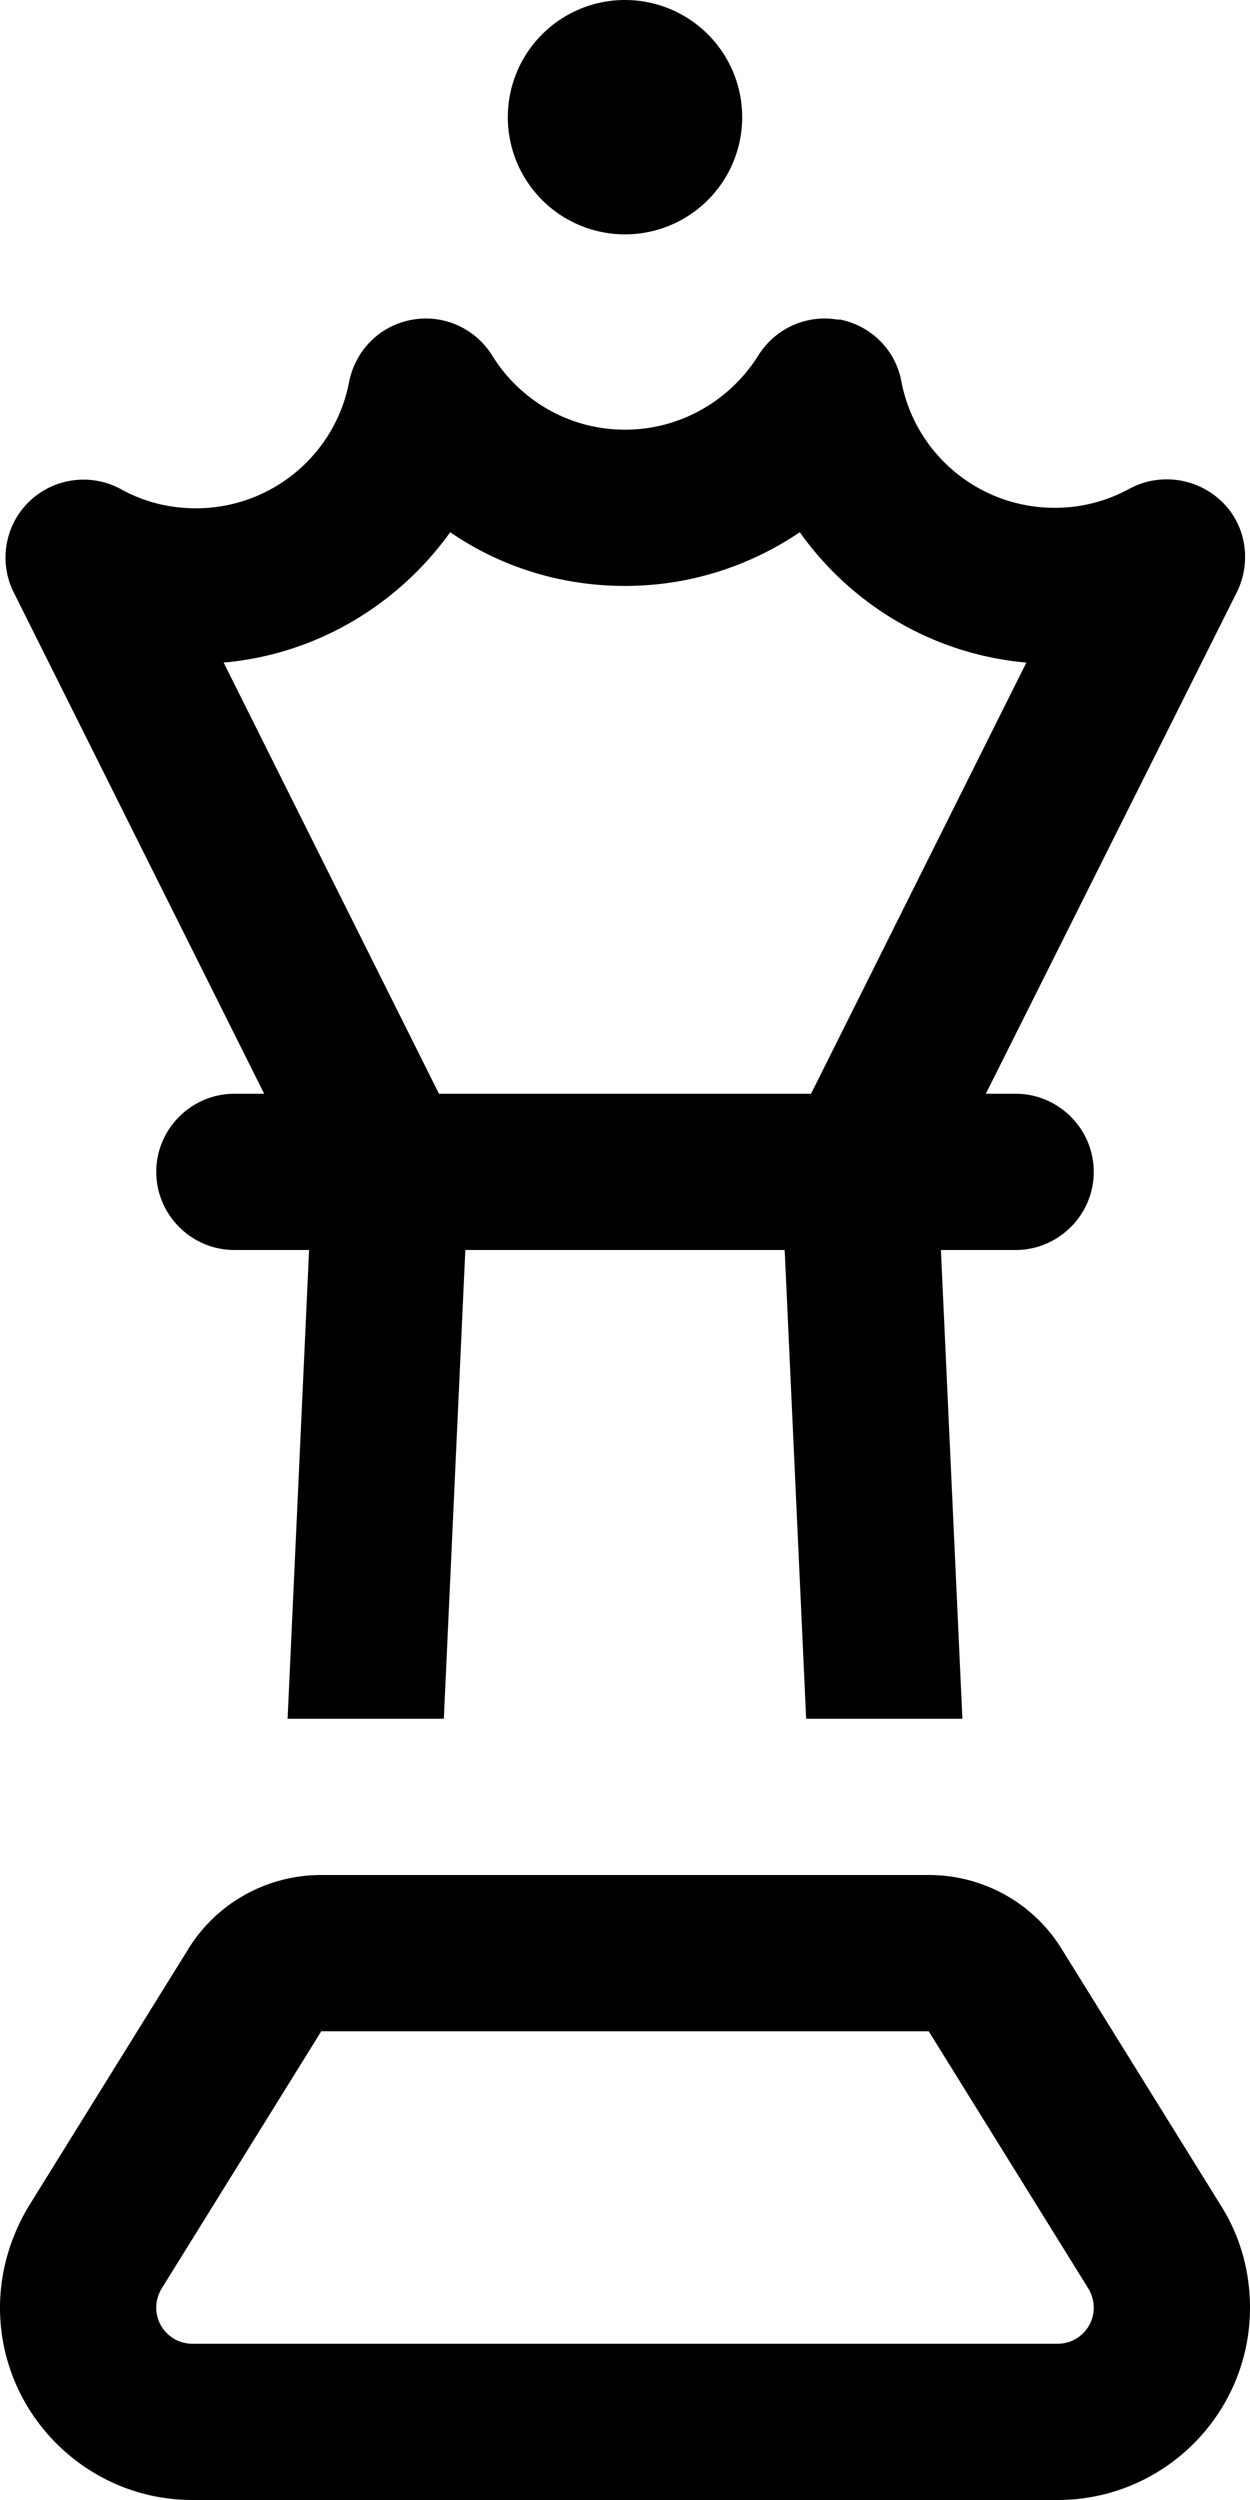 <svg xmlns="http://www.w3.org/2000/svg" viewBox="0 0 256 512"><!--! Font Awesome Pro 6.4.1 by @fontawesome - https://fontawesome.com License - https://fontawesome.com/license (Commercial License) Copyright 2023 Fonticons, Inc. --><path d="M104 24a24 24 0 1 1 48 0 24 24 0 1 1 -48 0zm67.8 41.4c6.5 1.2 11.6 6.2 12.8 12.7C187.4 92.9 200.4 104 216 104c5.6 0 10.7-1.4 15.3-3.9c6.1-3.3 13.7-2.3 18.8 2.5s6.3 12.4 3.2 18.7L201.9 224H208c8.8 0 16 7.2 16 16s-7.2 16-16 16H192.7l4.4 96h-32l-4.4-96H95.3l-4.4 96h-32l4.4-96H48c-8.8 0-16-7.2-16-16s7.2-16 16-16h6.1L2.8 121.3C-.3 115.1 1 107.5 6 102.7s12.6-5.9 18.8-2.5c4.5 2.5 9.7 3.9 15.3 3.9c15.6 0 28.6-11.1 31.4-25.9c1.3-6.5 6.3-11.5 12.8-12.7s13 1.7 16.5 7.3C106.4 81.9 116.5 88 128 88s21.6-6.1 27.3-15.2c3.5-5.6 10-8.5 16.5-7.3zM89.9 224h76.2l44.1-88.3c-19.2-1.7-35.9-11.9-46.4-26.7c-10.2 6.9-22.5 11-35.8 11s-25.6-4-35.8-11c-10.6 14.8-27.3 25-46.4 26.7L89.9 224zM190.2 384c11.1 0 21.4 5.7 27.2 15.1l32.7 52.7c3.9 6.2 5.9 13.4 5.9 20.8c0 21.8-17.7 39.4-39.4 39.4H39.4C17.7 512 0 494.3 0 472.6c0-7.3 2.1-14.5 5.9-20.8l32.7-52.7c5.8-9.4 16.1-15.1 27.2-15.1H190.2zM65.8 416L33.1 468.7c-.7 1.2-1.1 2.5-1.1 3.9c0 4.1 3.3 7.4 7.4 7.4H216.6c4.1 0 7.4-3.3 7.4-7.4c0-1.4-.4-2.7-1.1-3.9L190.2 416 65.8 416z"/></svg>